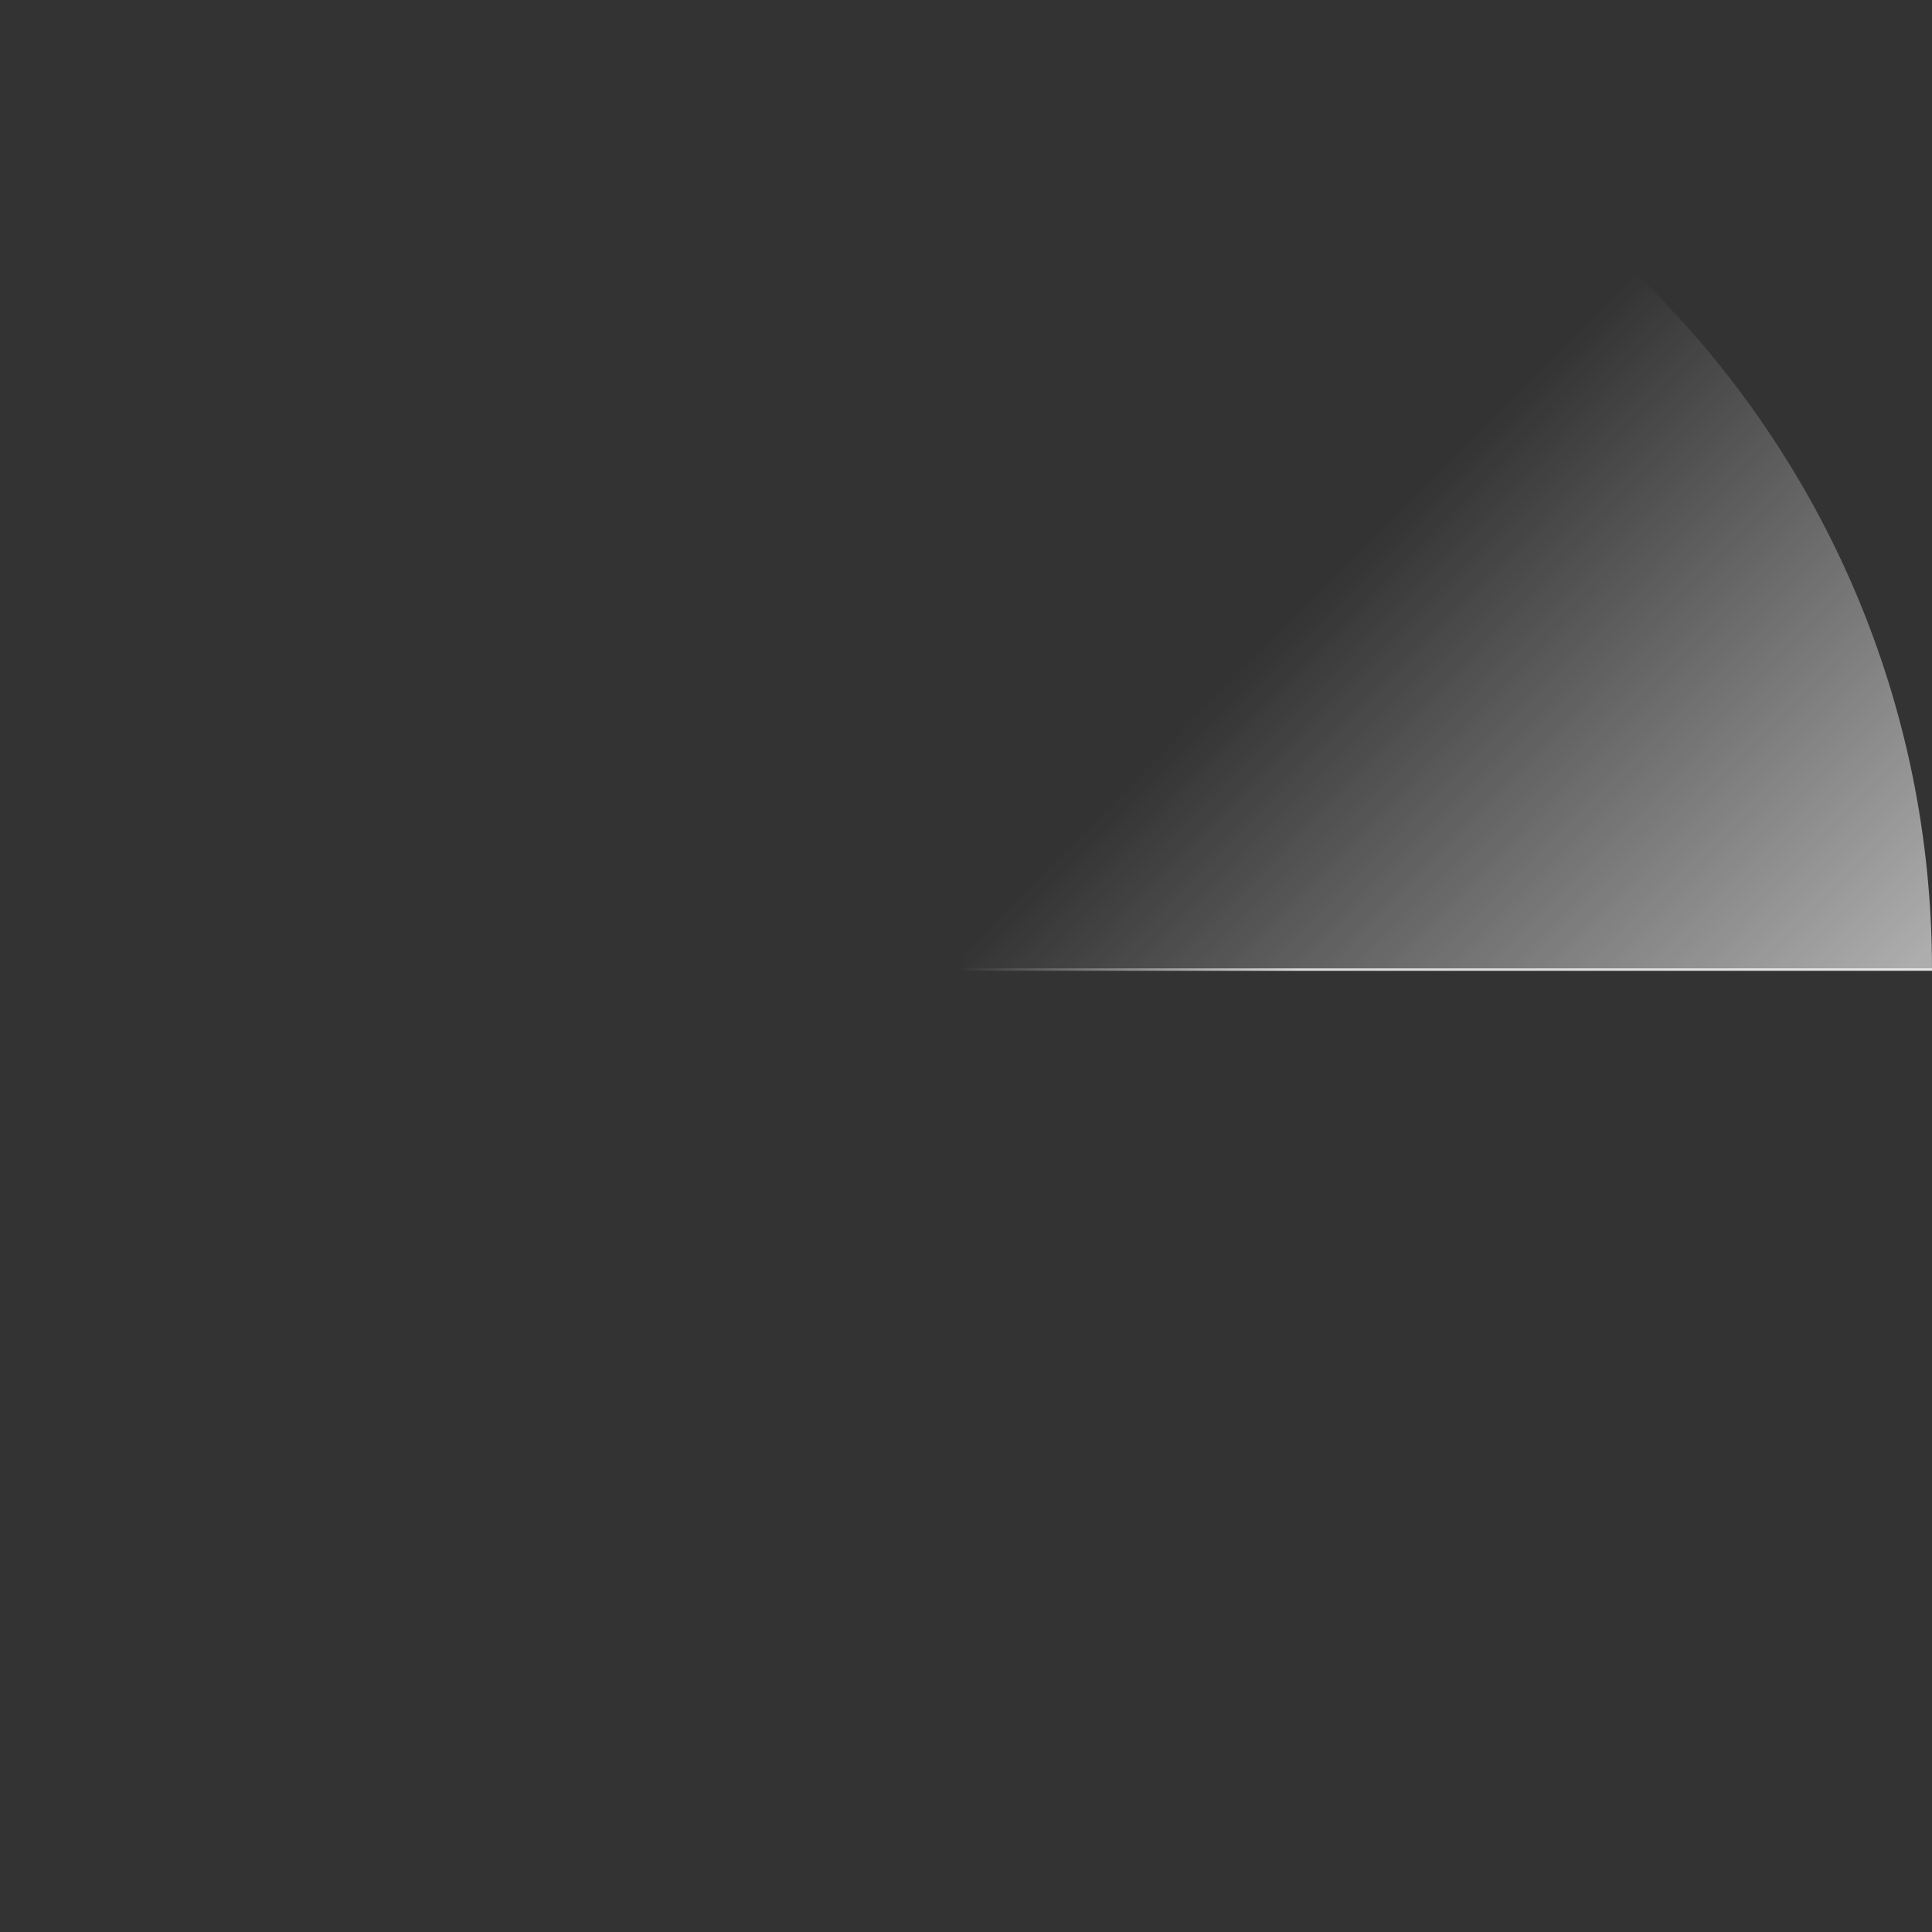 <?xml version="1.0" encoding="utf-8"?>
<!-- Generator: Adobe Illustrator 16.0.0, SVG Export Plug-In . SVG Version: 6.00 Build 0)  -->
<!DOCTYPE svg PUBLIC "-//W3C//DTD SVG 1.1//EN" "http://www.w3.org/Graphics/SVG/1.1/DTD/svg11.dtd">
<svg version="1.1" id="Layer_1" xmlns="http://www.w3.org/2000/svg" xmlns:xlink="http://www.w3.org/1999/xlink" x="0px" y="0px"
	 width="800px" height="800px" viewBox="0 0 800 800" enable-background="new 0 0 800 800" xml:space="preserve">
<rect x="0" y="0" width="800" height="800" fill="#333333" stroke="none"/>
<g>
	
		<linearGradient id="SVGID_1_" gradientUnits="userSpaceOnUse" x1="454.143" y1="-337.324" x2="60.742" y2="60.518" gradientTransform="matrix(-4.371139e-008 1 -1 -4.371139e-008 401.5 1.5)">
		<stop  offset="0" style="stop-color:#FFFFFF;stop-opacity:0.6"/>
		<stop  offset="0.511" style="stop-color:#FFFFFF;stop-opacity:0"/>
	</linearGradient>
	<path fill="url(#SVGID_1_)" d="M400,1.5c220.914,0,400,179.086,400,400H399.25L400,1.5z"/>
	
		<linearGradient id="SVGID_2_" gradientUnits="userSpaceOnUse" x1="496.924" y1="-295.019" x2="103.523" y2="102.822" gradientTransform="matrix(-4.371139e-008 1 -1 -4.371139e-008 401.5 1.5)">
		<stop  offset="0" style="stop-color:#FFFFFF;stop-opacity:0.6"/>
		<stop  offset="0.511" style="stop-color:#FFFFFF;stop-opacity:0"/>
	</linearGradient>
	
		<linearGradient id="SVGID_3_" gradientUnits="userSpaceOnUse" x1="-847.933" y1="801.501" x2="-847.933" y2="398.501" gradientTransform="matrix(4.371139e-008 -1 1 4.371139e-008 -1.5 -446.433)">
		<stop  offset="0.65" style="stop-color:#FFFFFF;stop-opacity:0.8"/>
		<stop  offset="1" style="stop-color:#FFFFFF;stop-opacity:0"/>
	</linearGradient>
	<line fill="url(#SVGID_2_)" stroke="url(#SVGID_3_)" stroke-miterlimit="10" x1="397" y1="401.5" x2="800" y2="401.5"/>
</g>
</svg>
